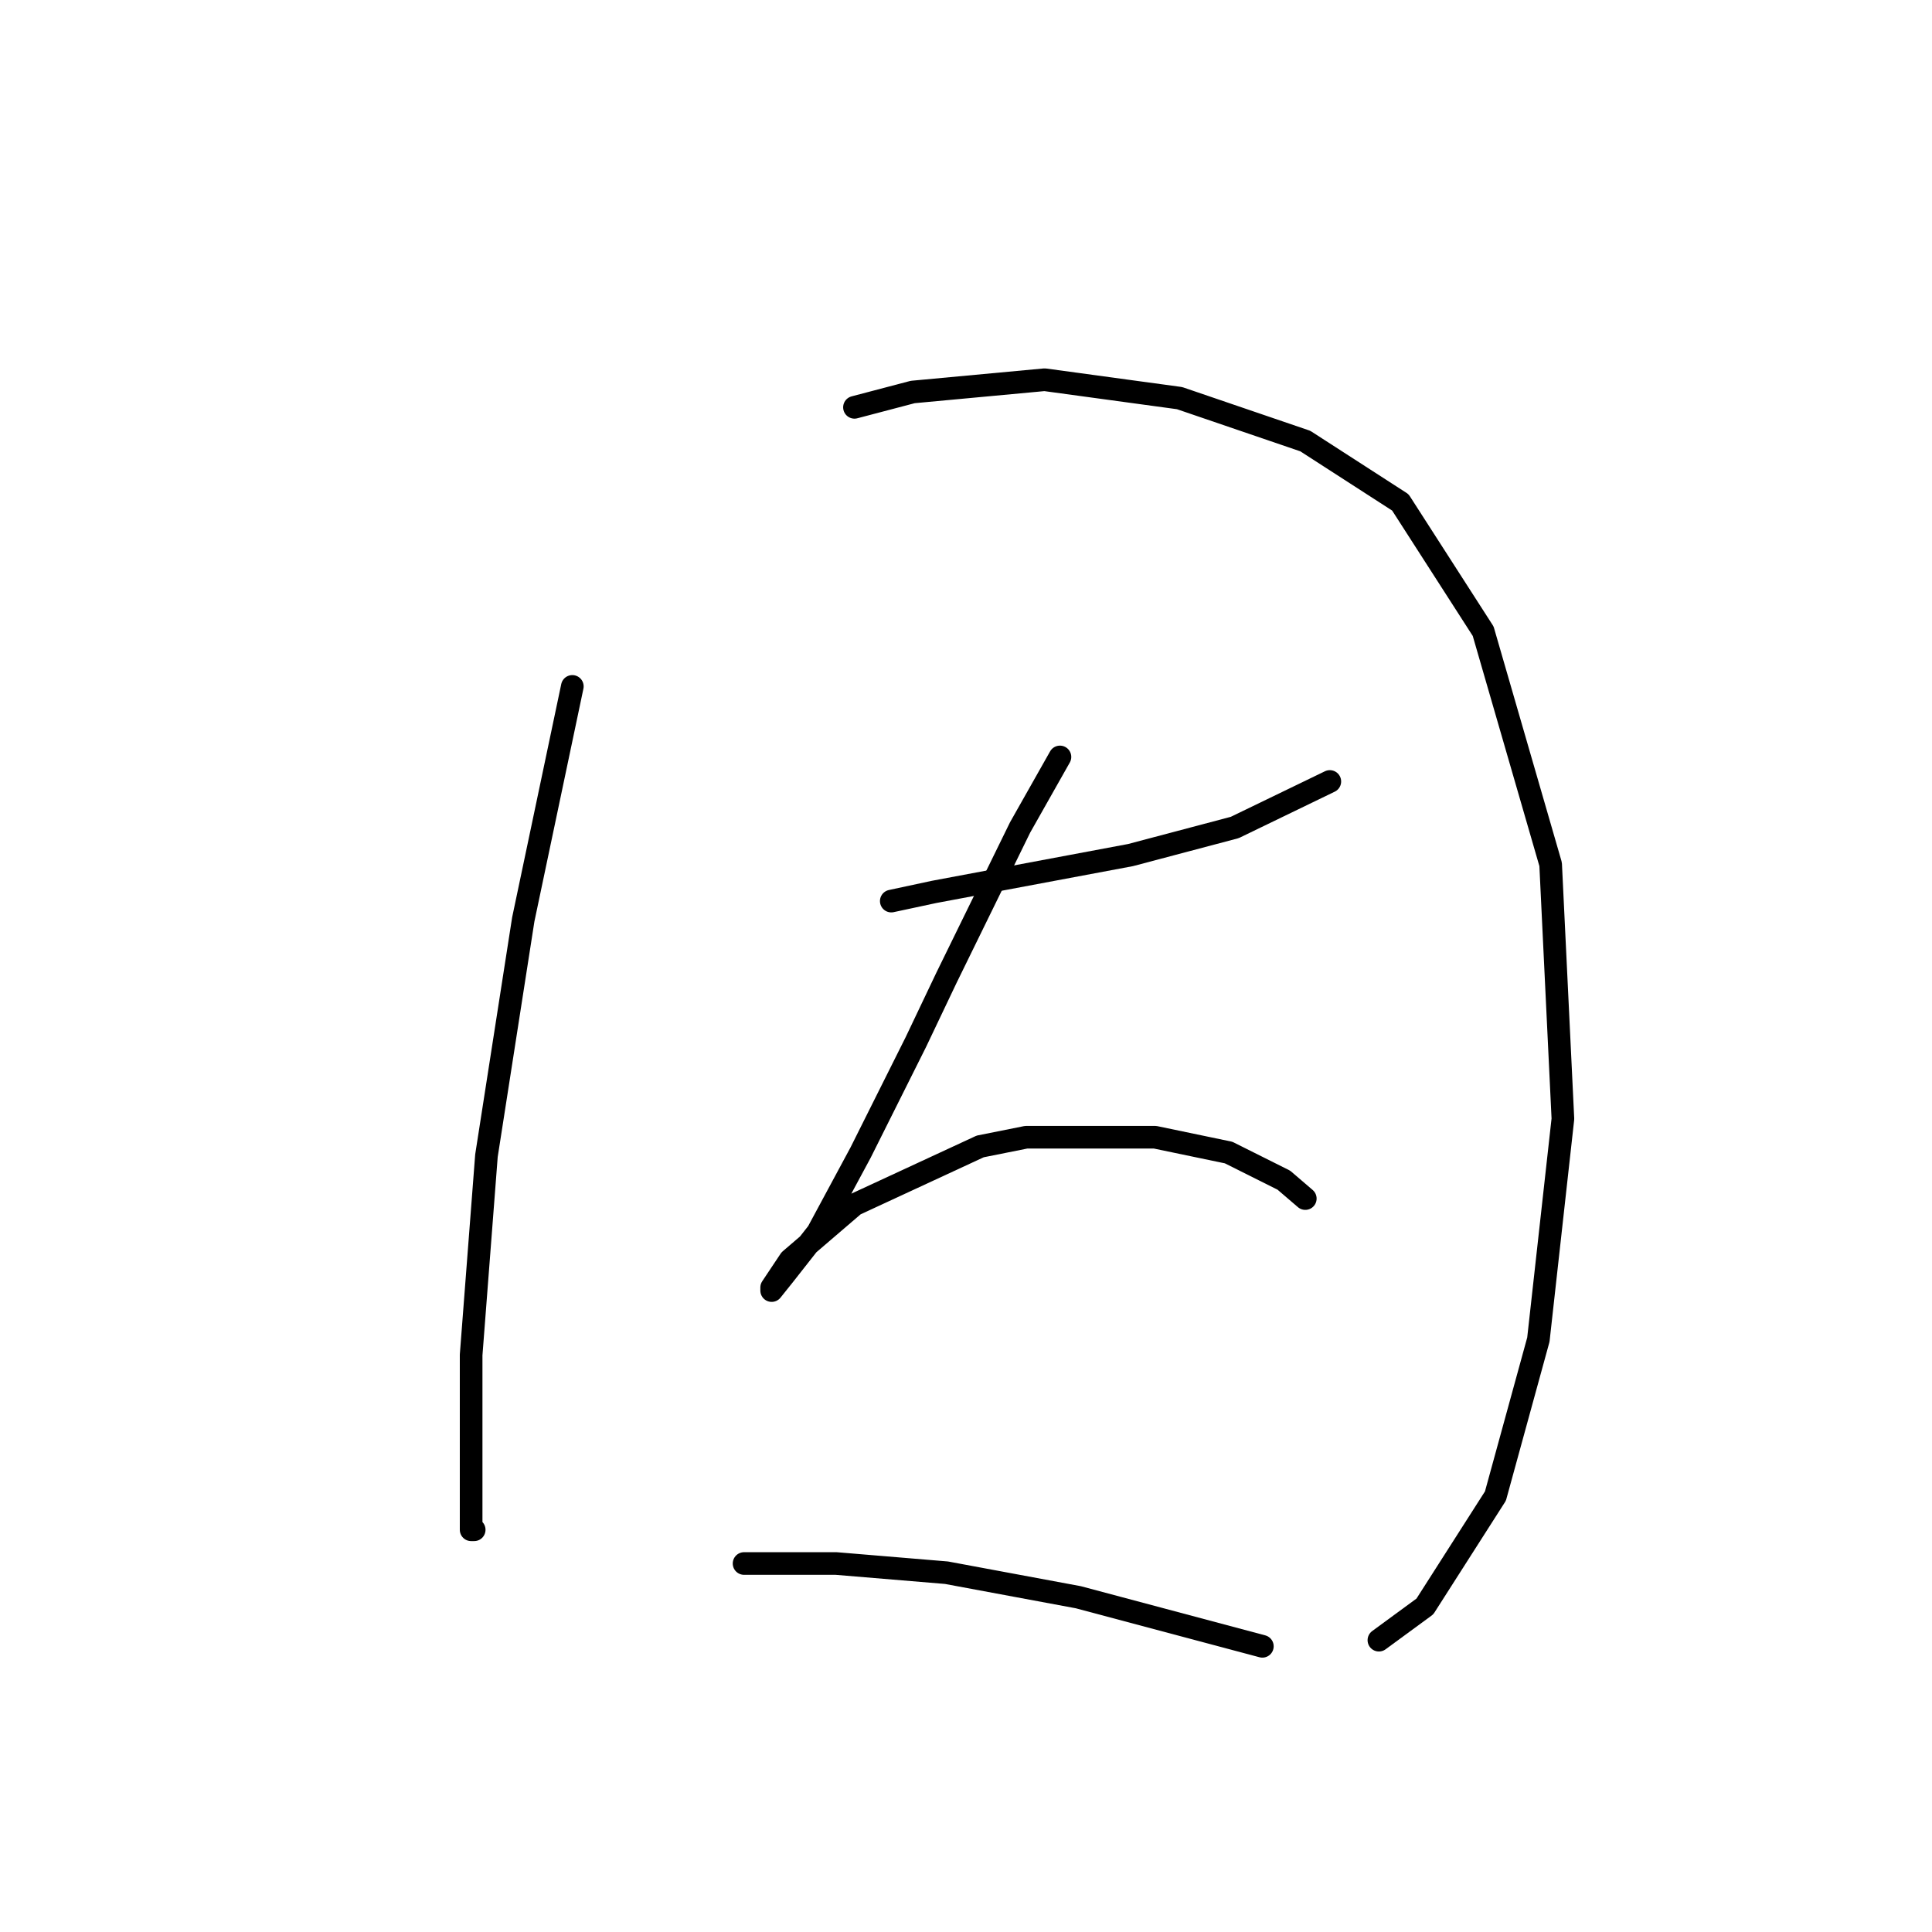 <?xml version="1.0" standalone="no"?>
    <svg width="256" height="256" xmlns="http://www.w3.org/2000/svg" version="1.1">
    <polyline stroke="black" stroke-width="3" stroke-linecap="round" fill="transparent" stroke-linejoin="round" points="75.837 90.953 69.335 121.836 64.458 153.127 62.427 179.54 62.427 195.389 62.427 202.703 62.833 202.703 62.833 202.703 " />
        <polyline stroke="black" stroke-width="3" stroke-linecap="round" fill="transparent" stroke-linejoin="round" points="113.222 53.973 120.943 51.942 138.417 50.316 156.297 52.754 172.958 58.443 185.555 66.571 196.527 83.638 205.467 114.522 207.093 148.25 203.842 177.509 198.153 198.233 188.806 212.862 182.711 217.332 182.711 217.332 " />
        <polyline stroke="black" stroke-width="3" stroke-linecap="round" fill="transparent" stroke-linejoin="round" points="118.099 119.398 123.788 118.179 149.795 113.303 163.612 109.645 176.209 103.55 176.209 103.55 " />
        <polyline stroke="black" stroke-width="3" stroke-linecap="round" fill="transparent" stroke-linejoin="round" points="140.449 100.299 135.166 109.645 125.413 129.557 121.35 138.091 114.035 152.72 108.346 163.286 103.876 168.975 102.25 171.007 102.25 170.6 104.689 166.943 113.222 159.628 129.883 151.908 135.979 150.688 153.046 150.688 162.799 152.72 170.114 156.378 172.958 158.816 172.958 158.816 " />
        <polyline stroke="black" stroke-width="3" stroke-linecap="round" fill="transparent" stroke-linejoin="round" points="98.593 207.173 104.282 207.173 110.784 207.173 125.413 208.392 142.887 211.643 167.269 218.145 167.269 218.145 " />
        </svg>